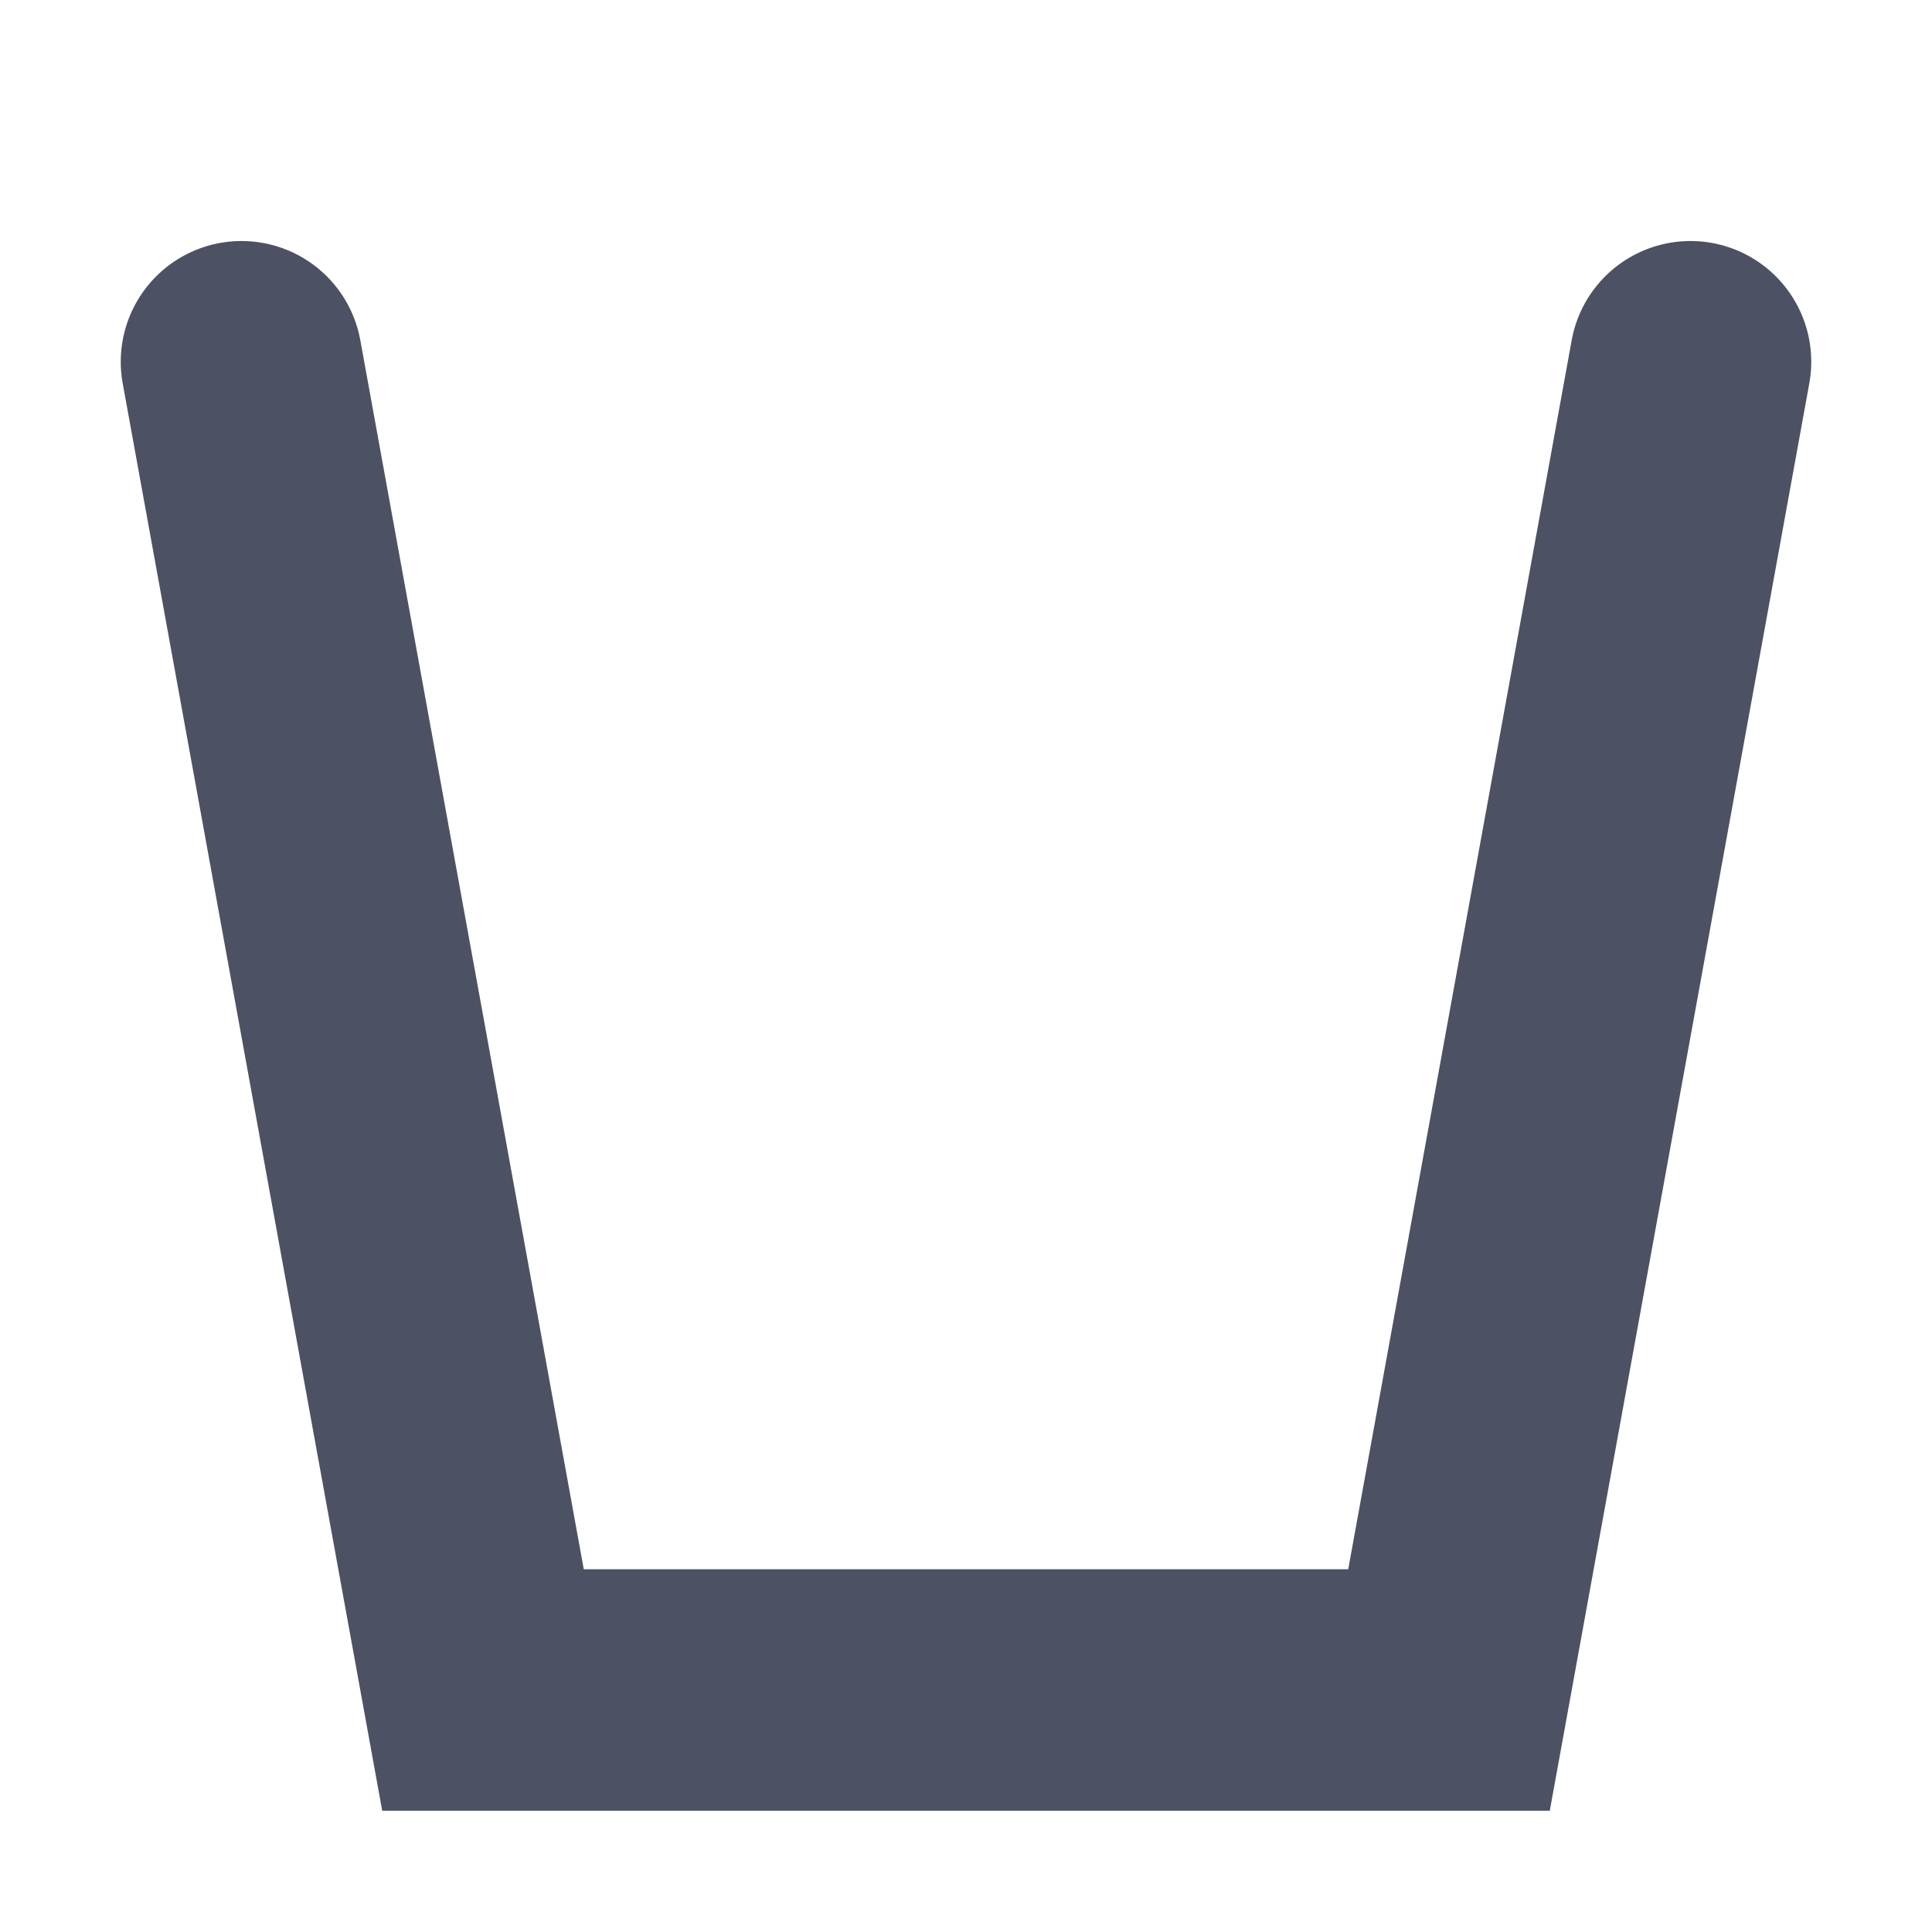 <svg height='16' style='enable-background:new' width='16' xmlns='http://www.w3.org/2000/svg'>
    <defs>
        <filter height='1' id='a' style='color-interpolation-filters:sRGB' width='1' x='0' y='0'>
            <feBlend in2='BackgroundImage' mode='darken'/>
        </filter>
    </defs>
    <g style='display:inline'>
        <g style='display:inline;enable-background:new'>
            <path d='M441 255.007h16v16h-16z' style='color:#000;display:inline;overflow:visible;visibility:visible;fill:none;fill-opacity:.118;stroke:none;stroke-width:0;marker:none;enable-background:new' transform='translate(-441 -255.007)'/>
            <path d='m443 258.003 2 11h8l2-11' style='fill:none;fill-opacity:.333;stroke:#4c5263;stroke-width:2;stroke-linecap:round;stroke-linejoin:miter;stroke-miterlimit:4;stroke-dasharray:none;stroke-opacity:1' transform='translate(-441 -255.007)'/>
        </g>
    </g>
</svg>

